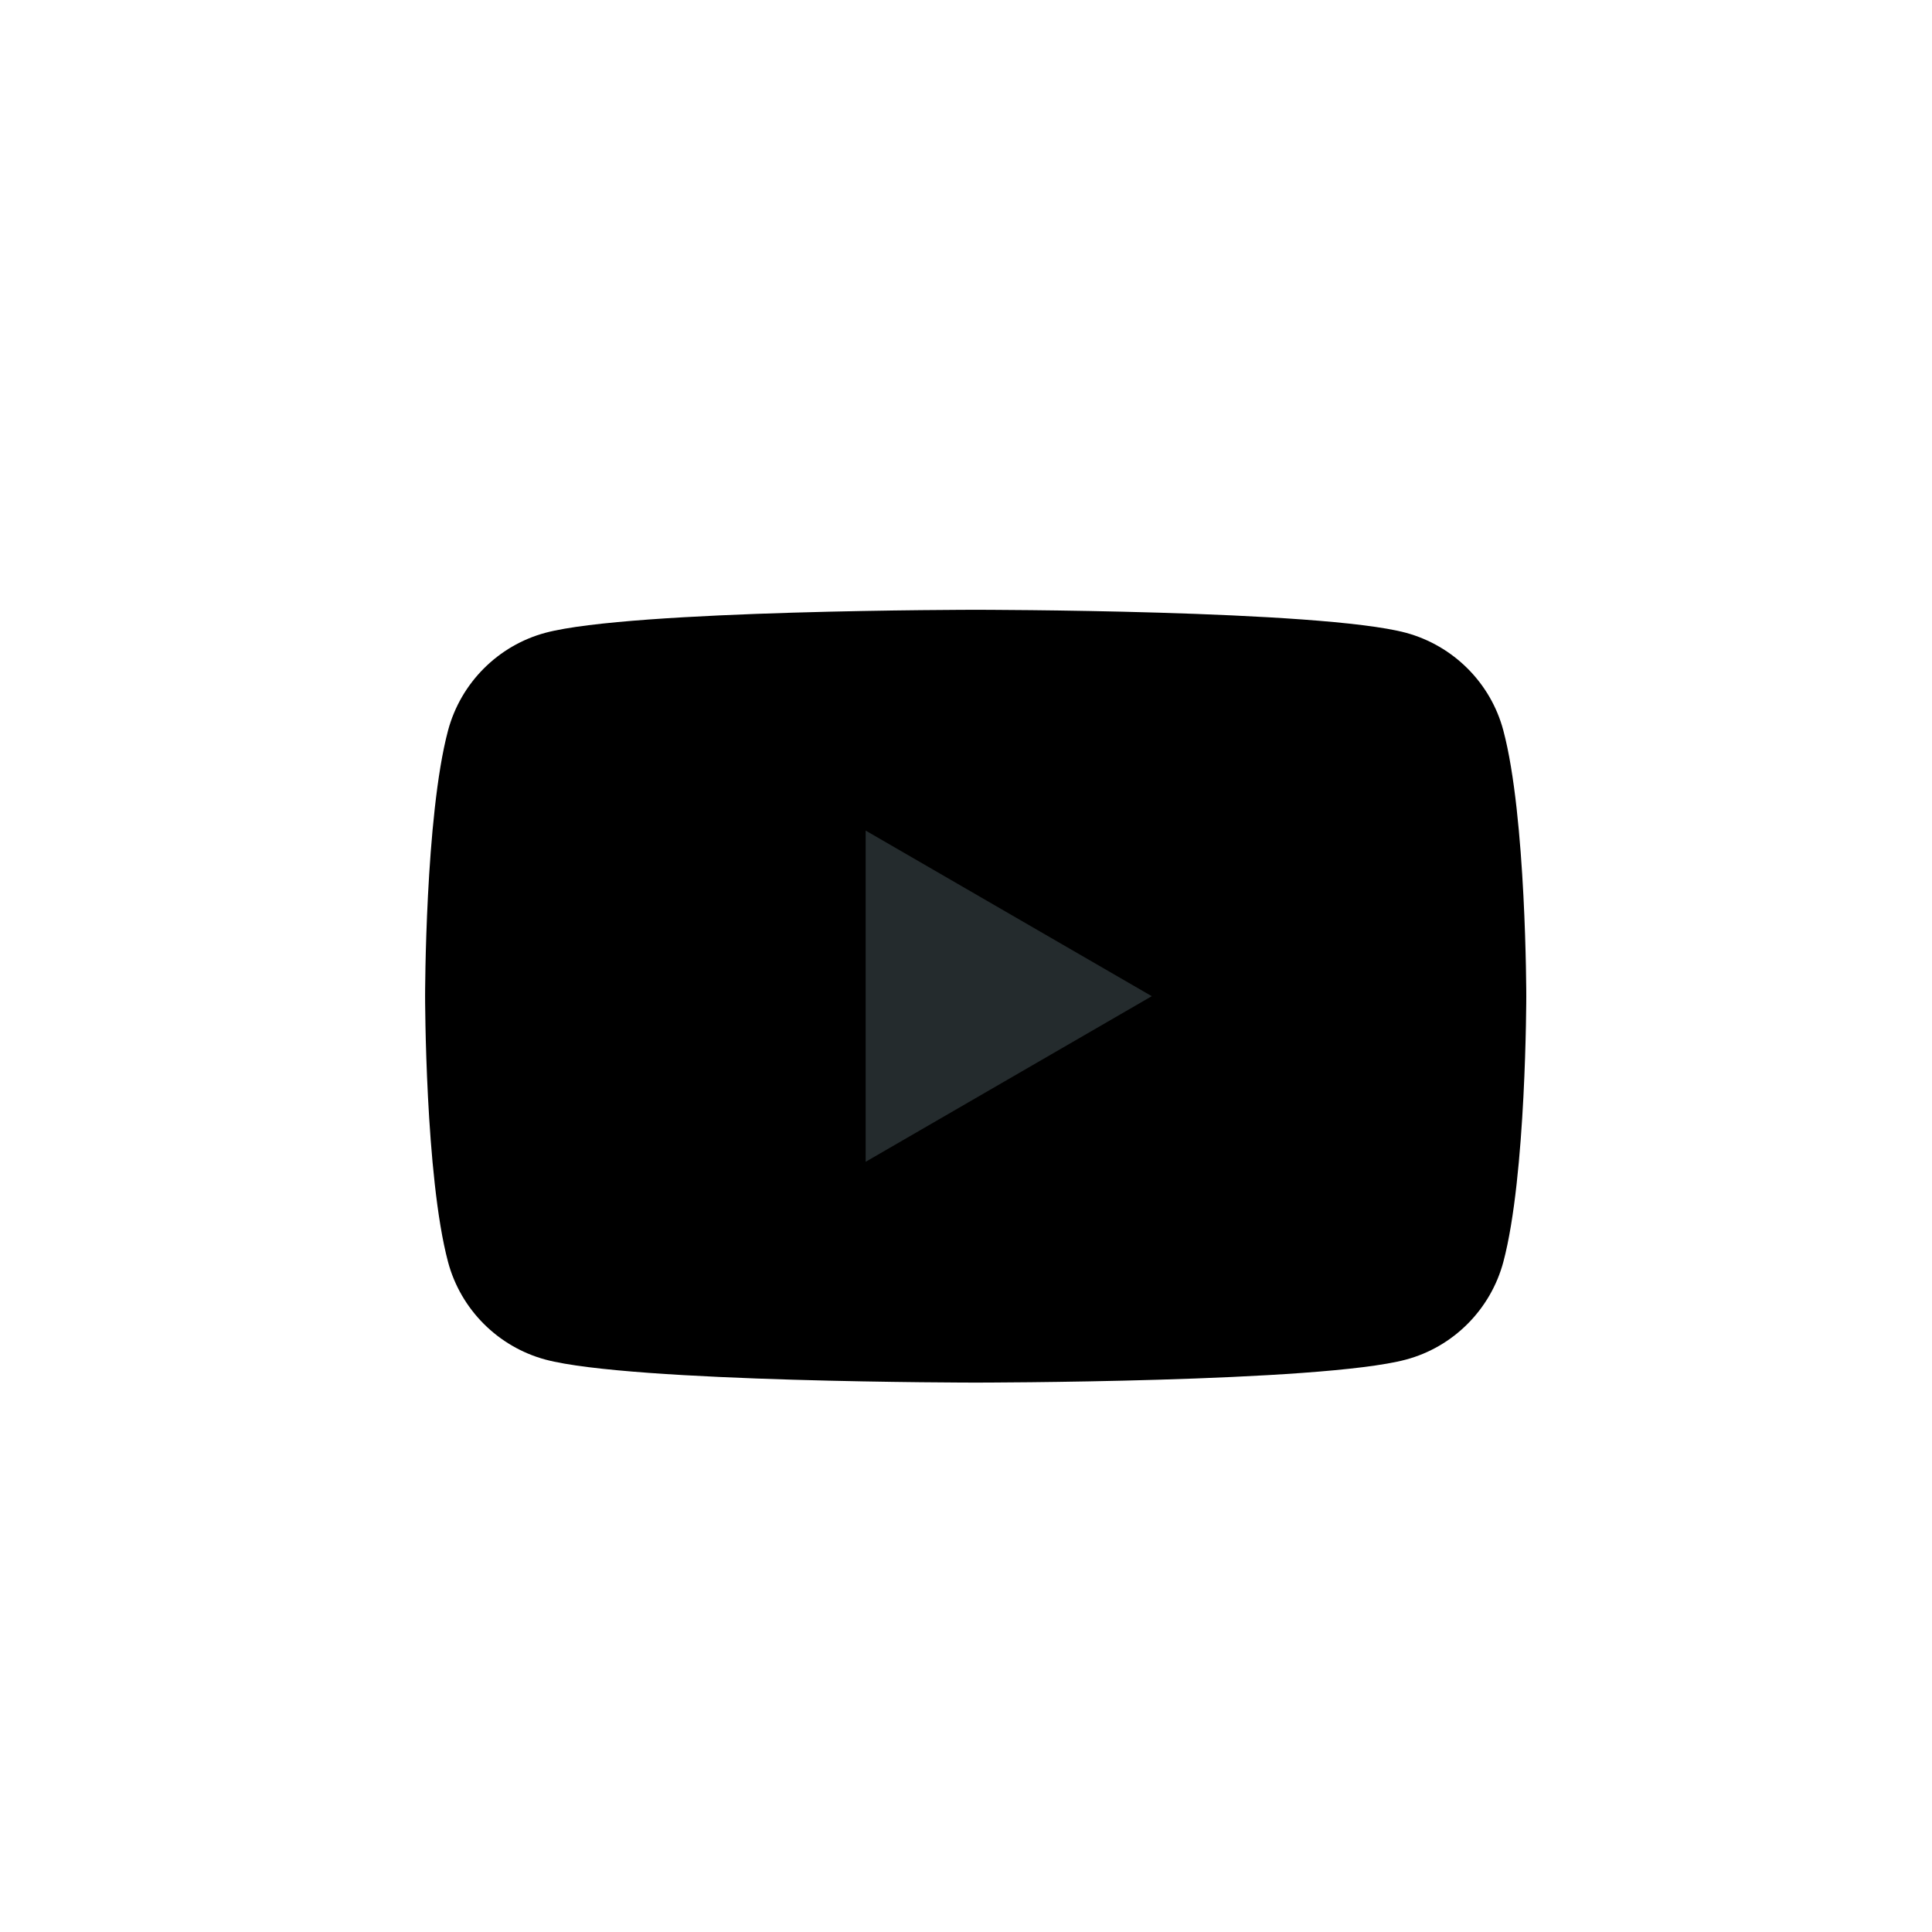 <svg width="32" height="32" viewBox="0 0 32 32" fill="none" xmlns="http://www.w3.org/2000/svg">
<path d="M24.9 12.099C24.692 11.313 24.073 10.694 23.287 10.481C21.865 10.1 16.16 10.1 16.16 10.1C16.16 10.1 10.459 10.1 9.034 10.481C8.251 10.691 7.632 11.31 7.421 12.099C7.041 13.524 7.041 16.5 7.041 16.5C7.041 16.5 7.041 19.476 7.421 20.902C7.63 21.687 8.248 22.307 9.034 22.519C10.459 22.9 16.16 22.9 16.16 22.9C16.16 22.9 21.865 22.9 23.287 22.519C24.07 22.31 24.689 21.69 24.9 20.902C25.28 19.476 25.28 16.5 25.28 16.5C25.28 16.5 25.28 13.524 24.9 12.099Z" fill="currentColor"/>
<path d="M14.338 19.243L19.077 16.5L14.338 13.757V19.243Z" fill="#242B2D"/>
</svg>
